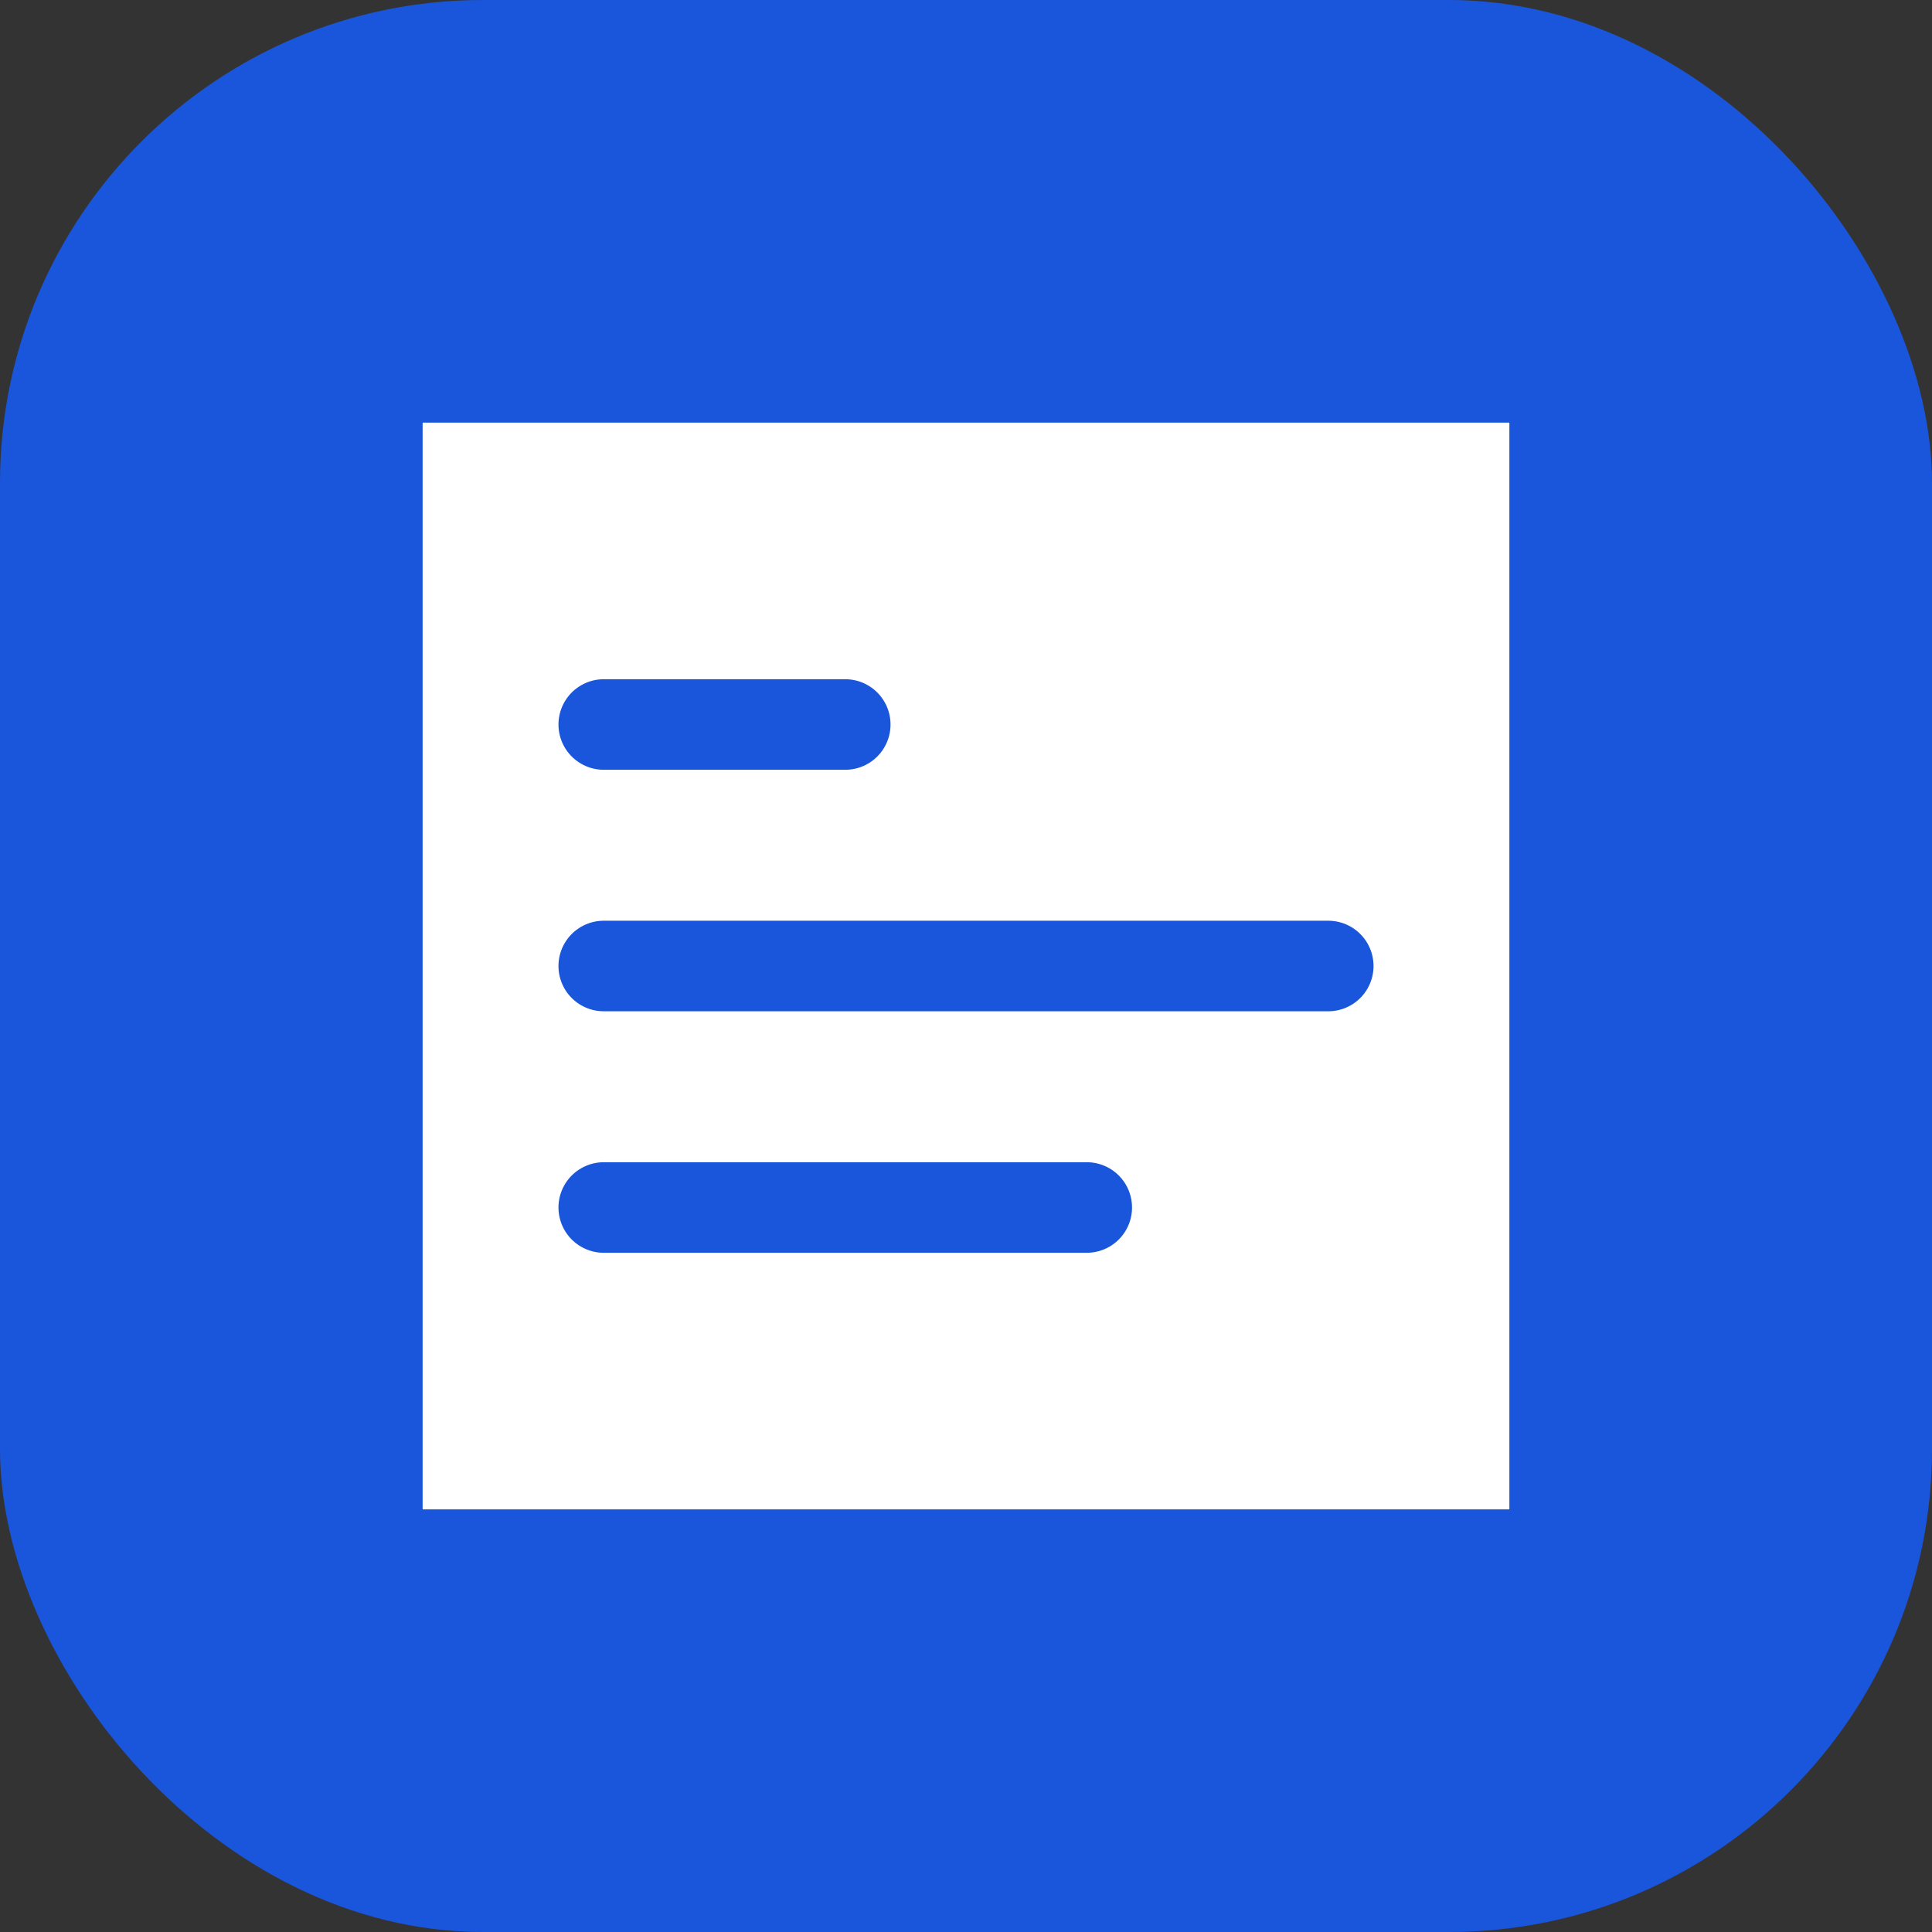 <?xml version="1.0" encoding="UTF-8"?>
<svg width="512" height="512" viewBox="0 0 512 512" xmlns="http://www.w3.org/2000/svg">
  <rect x="0" y="0" width="512" height="512" fill="#333333" stroke="none"/>
  <rect width="512" height="512" fill="#1a56db" rx="128" ry="128"/>
  <path d="M128 128h256v256H128z" fill="#ffffff" stroke="#ffffff" stroke-width="32"/>
  <path d="M160 192h64m-64 64h192m-192 64h128" stroke="#1a56db" stroke-width="24" stroke-linecap="round"/>
</svg>